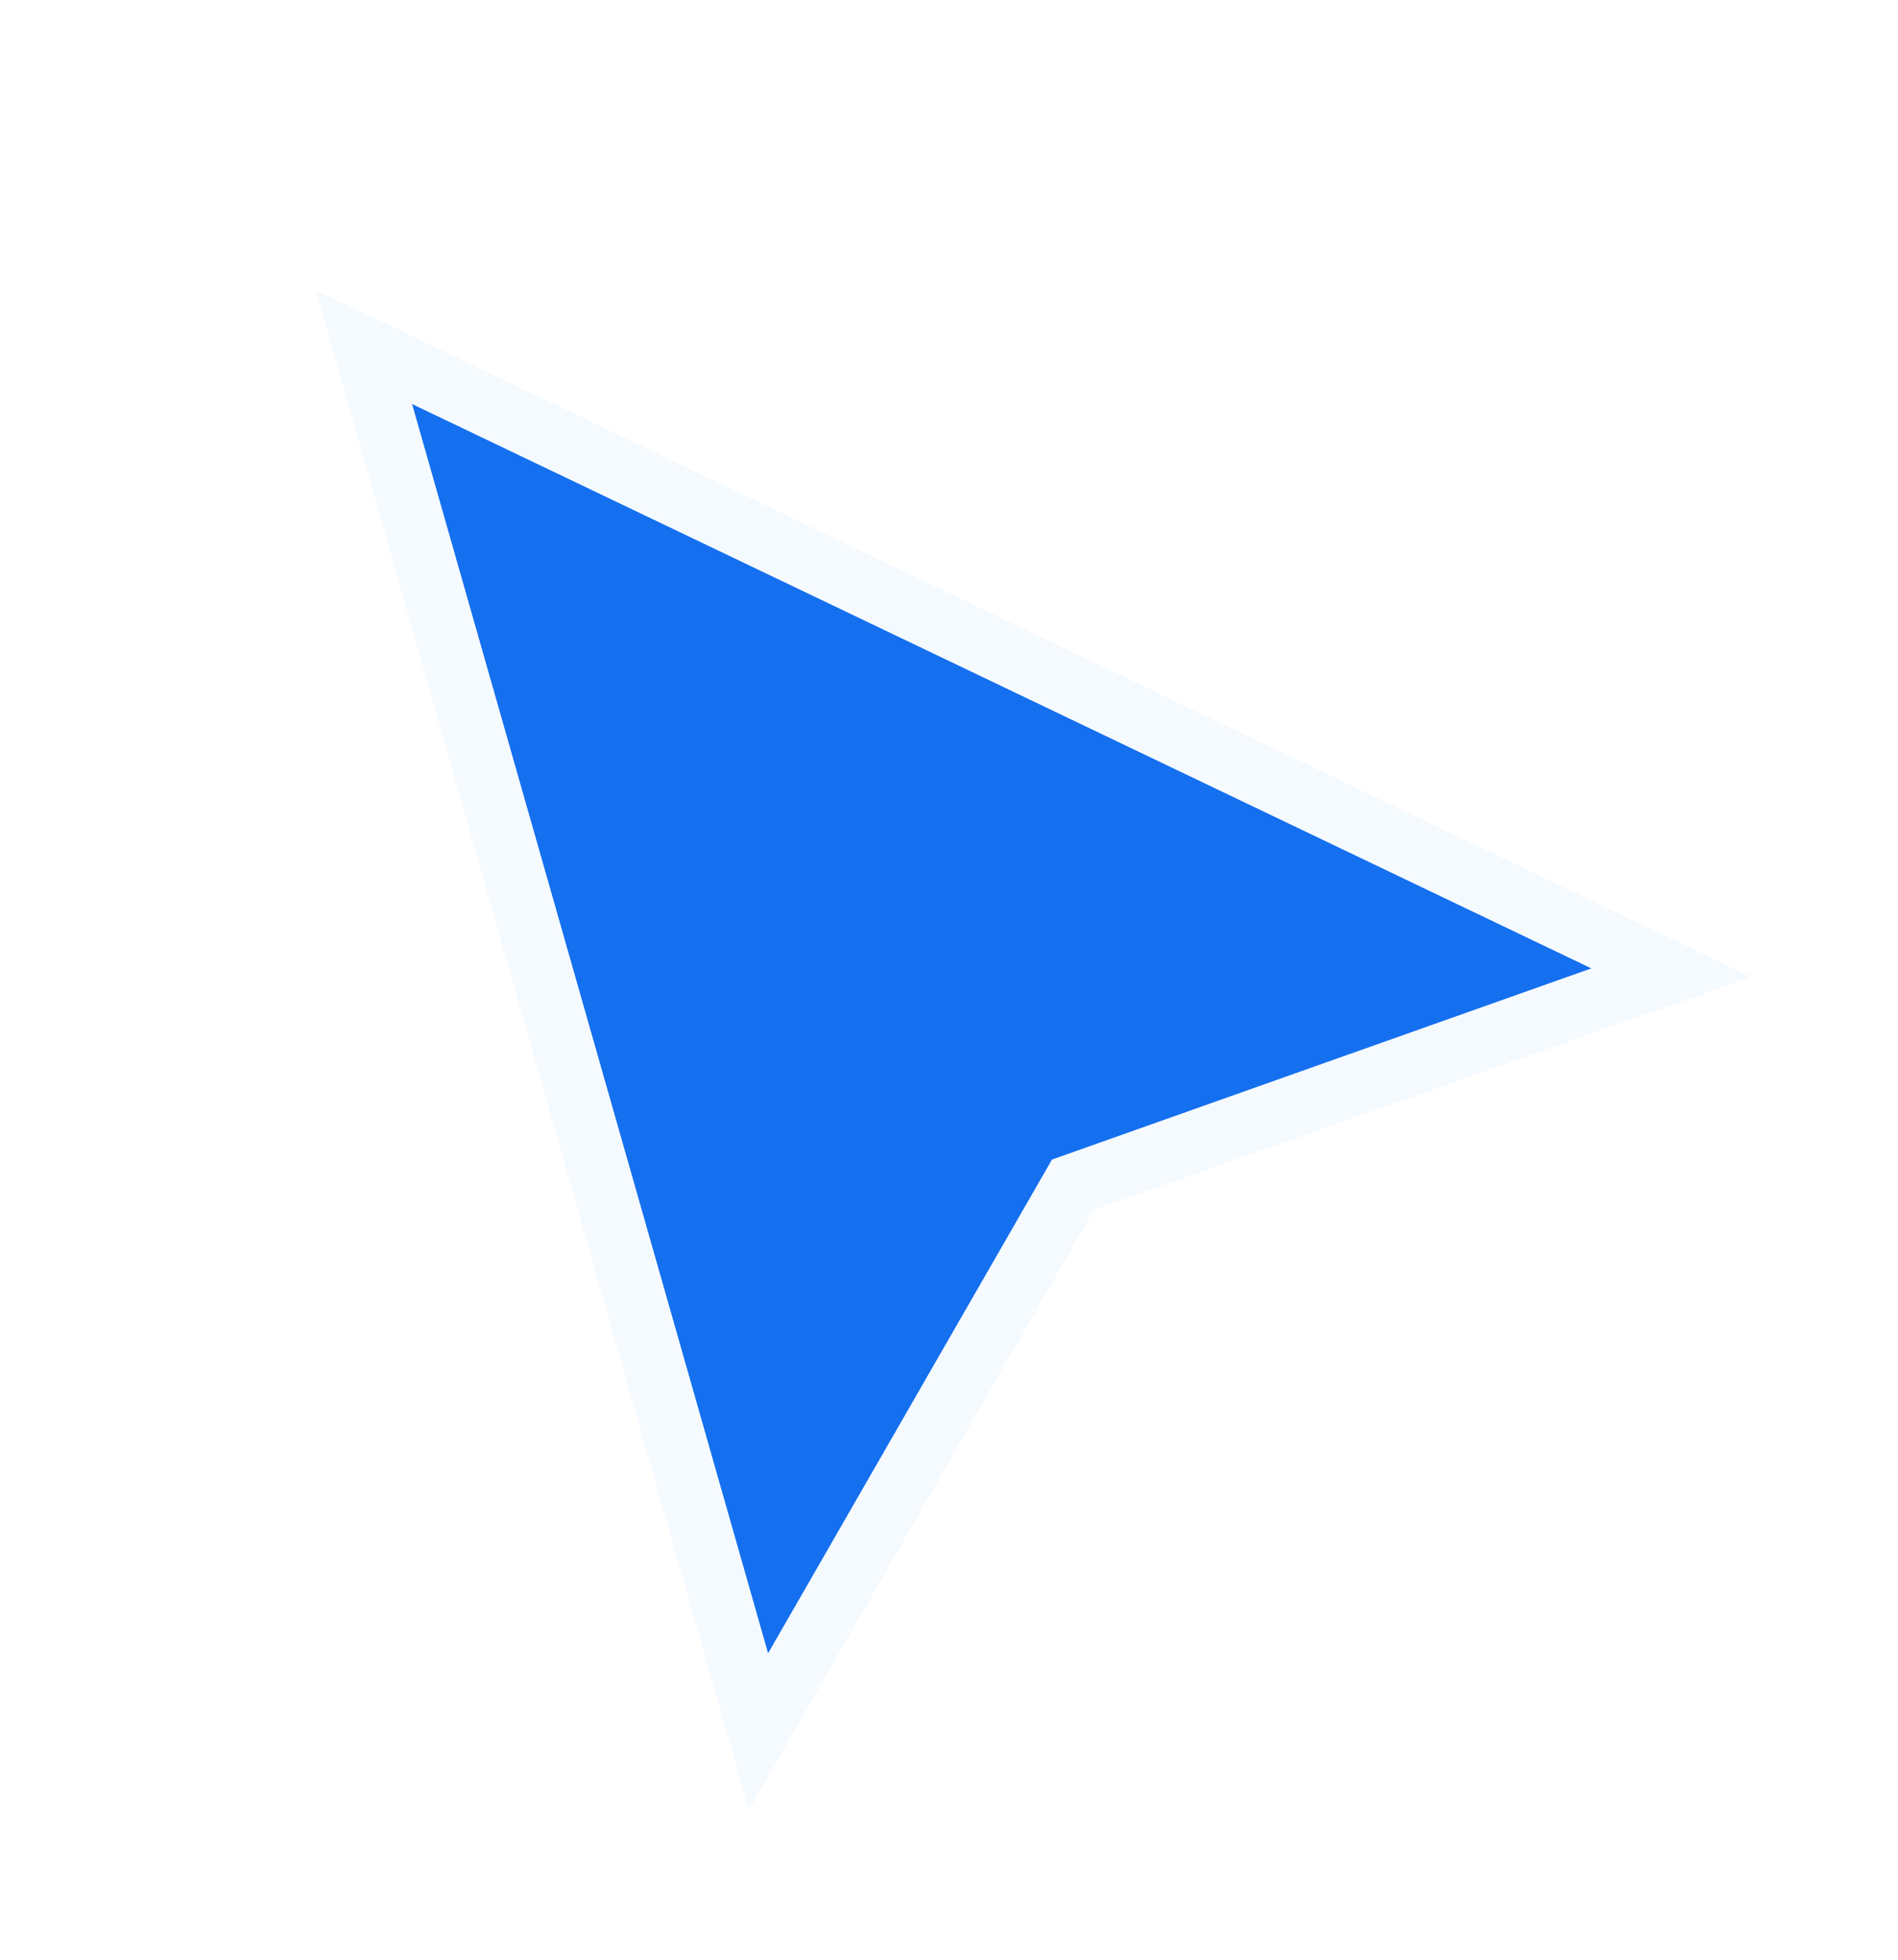 <svg width="31" height="32" viewBox="0 0 31 32" fill="none" xmlns="http://www.w3.org/2000/svg">
<g filter="url(#filter0_d_102_8)">
<path d="M12.545 26L6.728 5.593L26 14.813L17.182 17.938L12.545 26Z" fill="#1570EF"/>
<path d="M6.946 5.145L26.218 14.365L27.299 14.883L26.17 15.281L17.526 18.344L12.981 26.246L12.388 27.279L12.061 26.135L6.244 5.729L5.941 4.665L6.946 5.145Z" stroke="#F5FAFF"/>
</g>
<defs>
<filter id="filter0_d_102_8" x="3.155" y="2.736" width="27.442" height="28.822" filterUnits="userSpaceOnUse" color-interpolation-filters="sRGB">
<feFlood flood-opacity="0" result="BackgroundImageFix"/>
<feColorMatrix in="SourceAlpha" type="matrix" values="0 0 0 0 0 0 0 0 0 0 0 0 0 0 0 0 0 0 127 0" result="hardAlpha"/>
<feOffset dy="1"/>
<feGaussianBlur stdDeviation="1"/>
<feComposite in2="hardAlpha" operator="out"/>
<feColorMatrix type="matrix" values="0 0 0 0 0 0 0 0 0 0 0 0 0 0 0 0 0 0 0.08 0"/>
<feBlend mode="normal" in2="BackgroundImageFix" result="effect1_dropShadow_102_8"/>
<feBlend mode="normal" in="SourceGraphic" in2="effect1_dropShadow_102_8" result="shape"/>
</filter>
</defs>
</svg>
